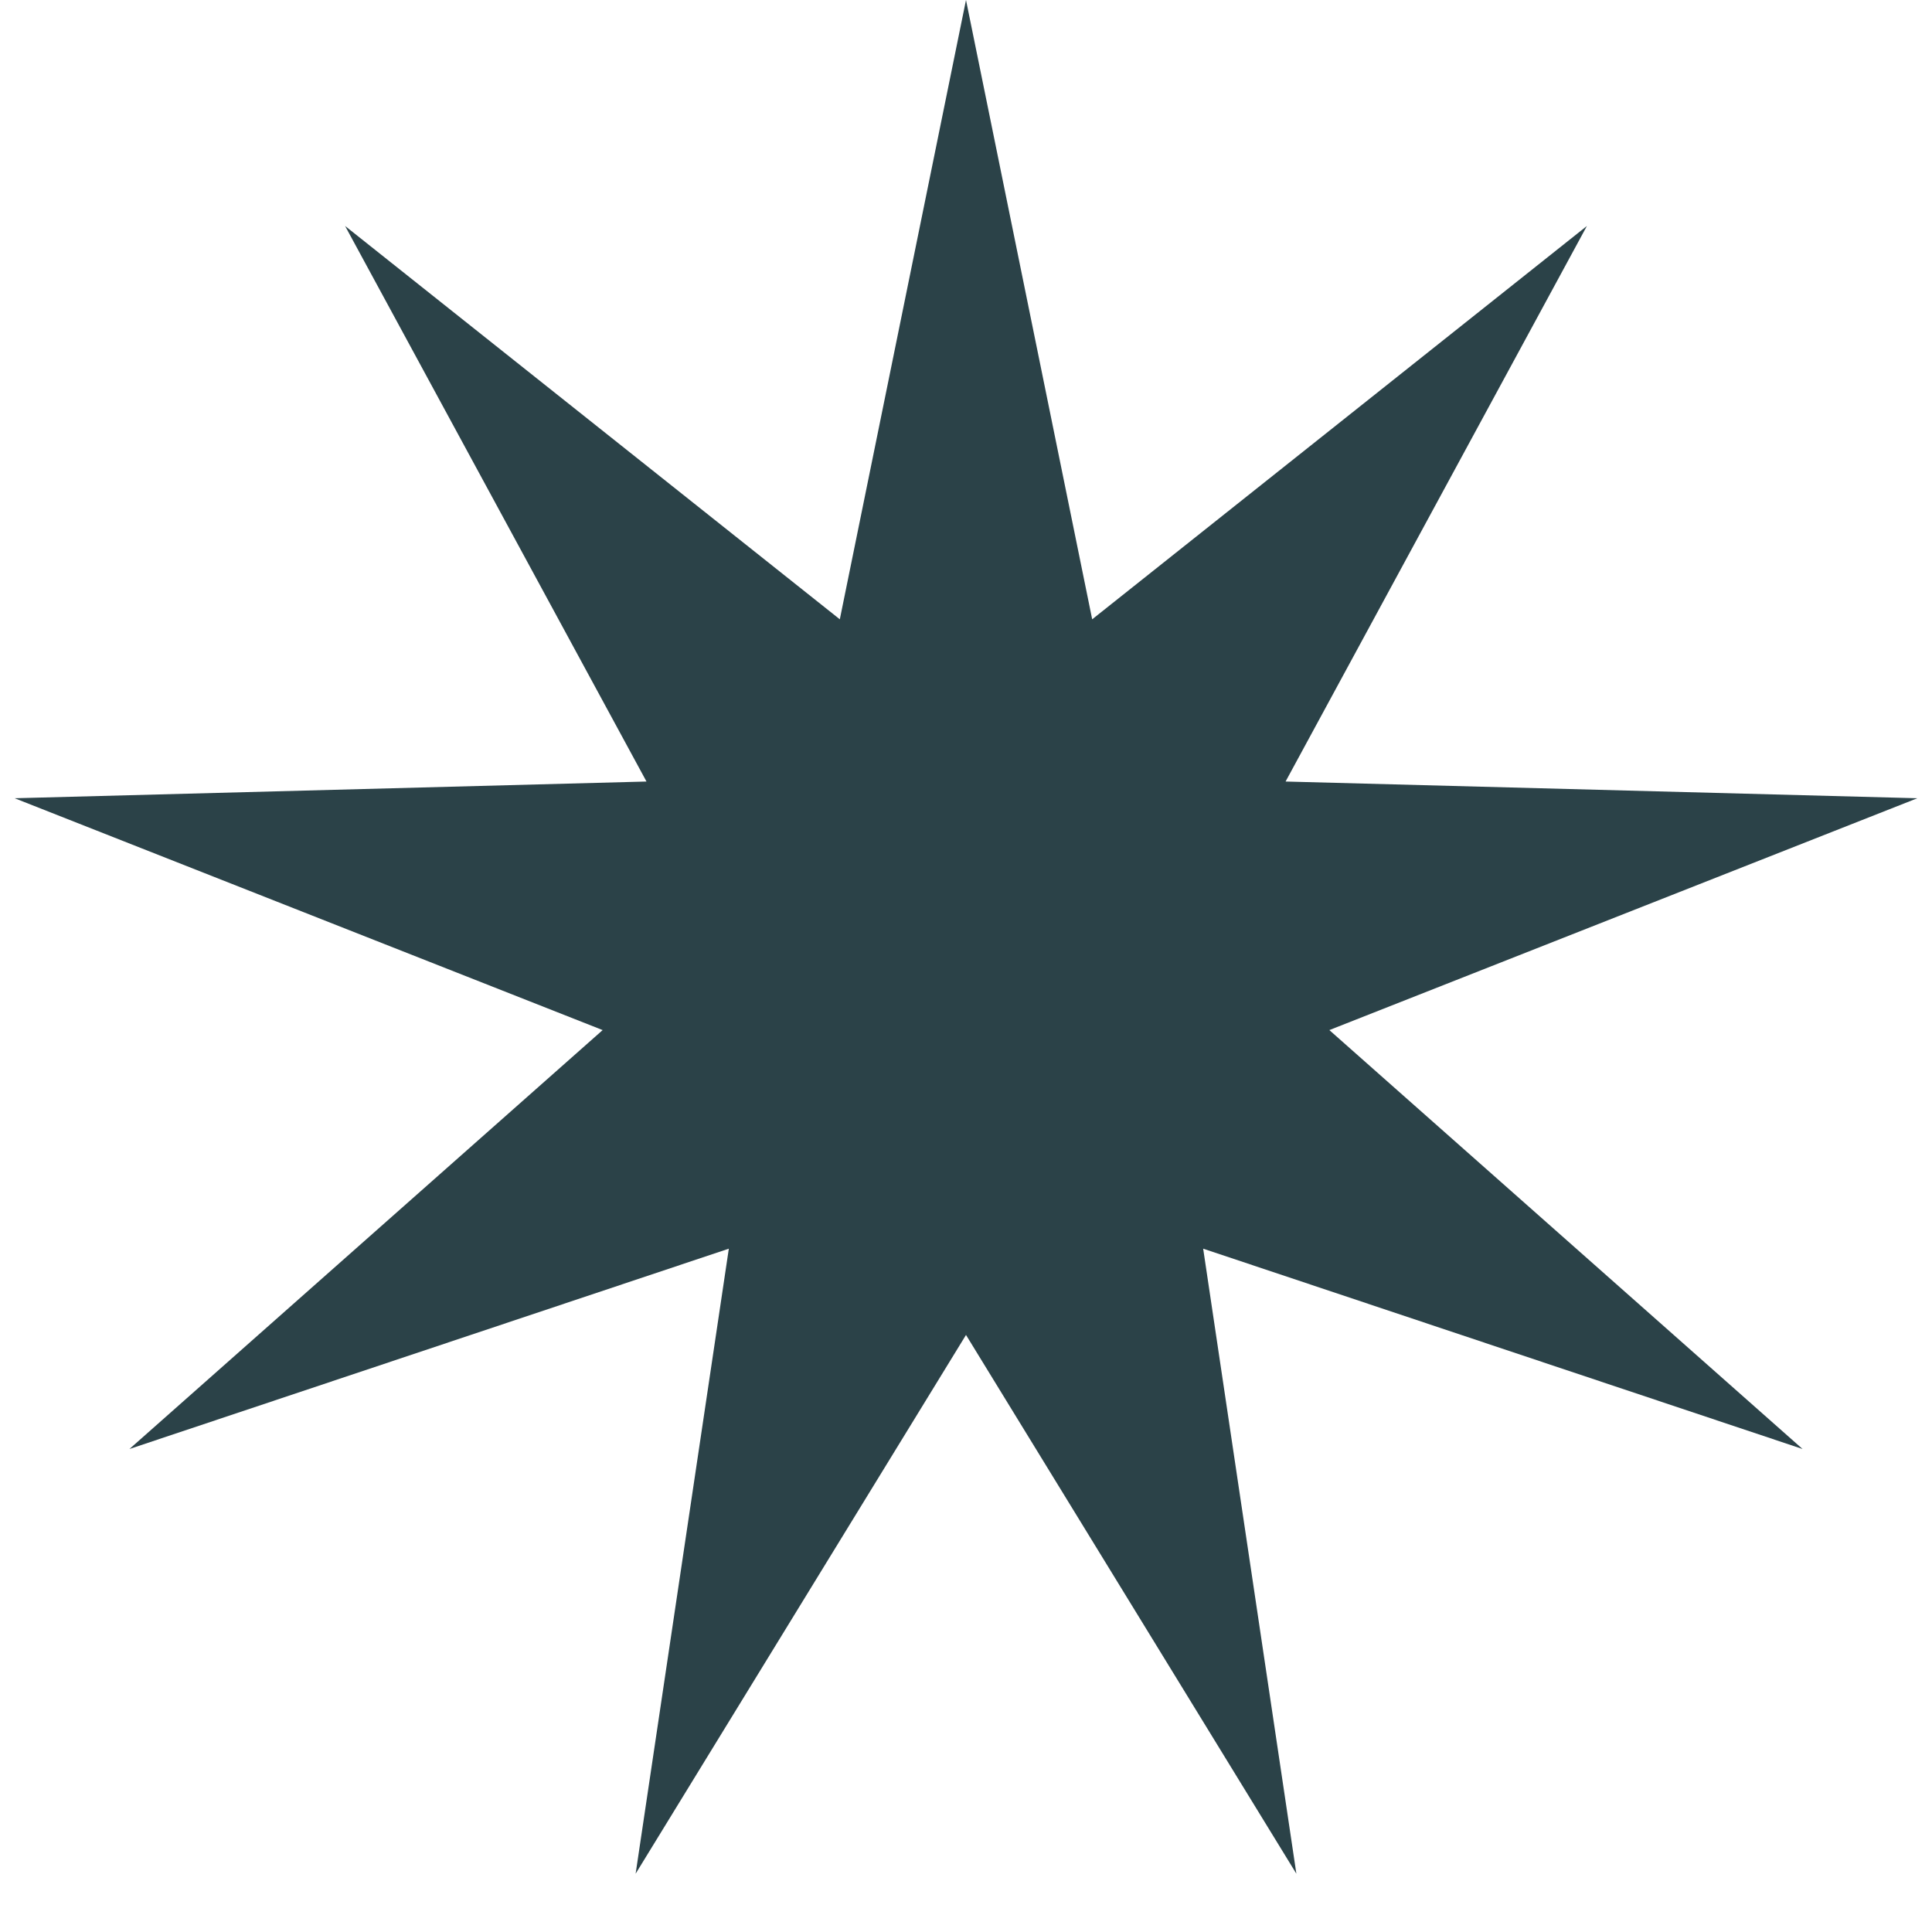 <svg width="29" height="29" viewBox="0 0 29 29" fill="none" xmlns="http://www.w3.org/2000/svg">
<path d="M14.5 0L16.394 9.296L23.82 3.392L19.297 11.731L28.78 11.982L19.954 15.462L27.057 21.75L18.06 18.743L19.459 28.125L14.5 20.038L9.541 28.125L10.94 18.743L1.943 21.75L9.046 15.462L0.22 11.982L9.704 11.731L5.18 3.392L12.606 9.296L14.5 0Z" fill="#2B4248"/>
</svg>
